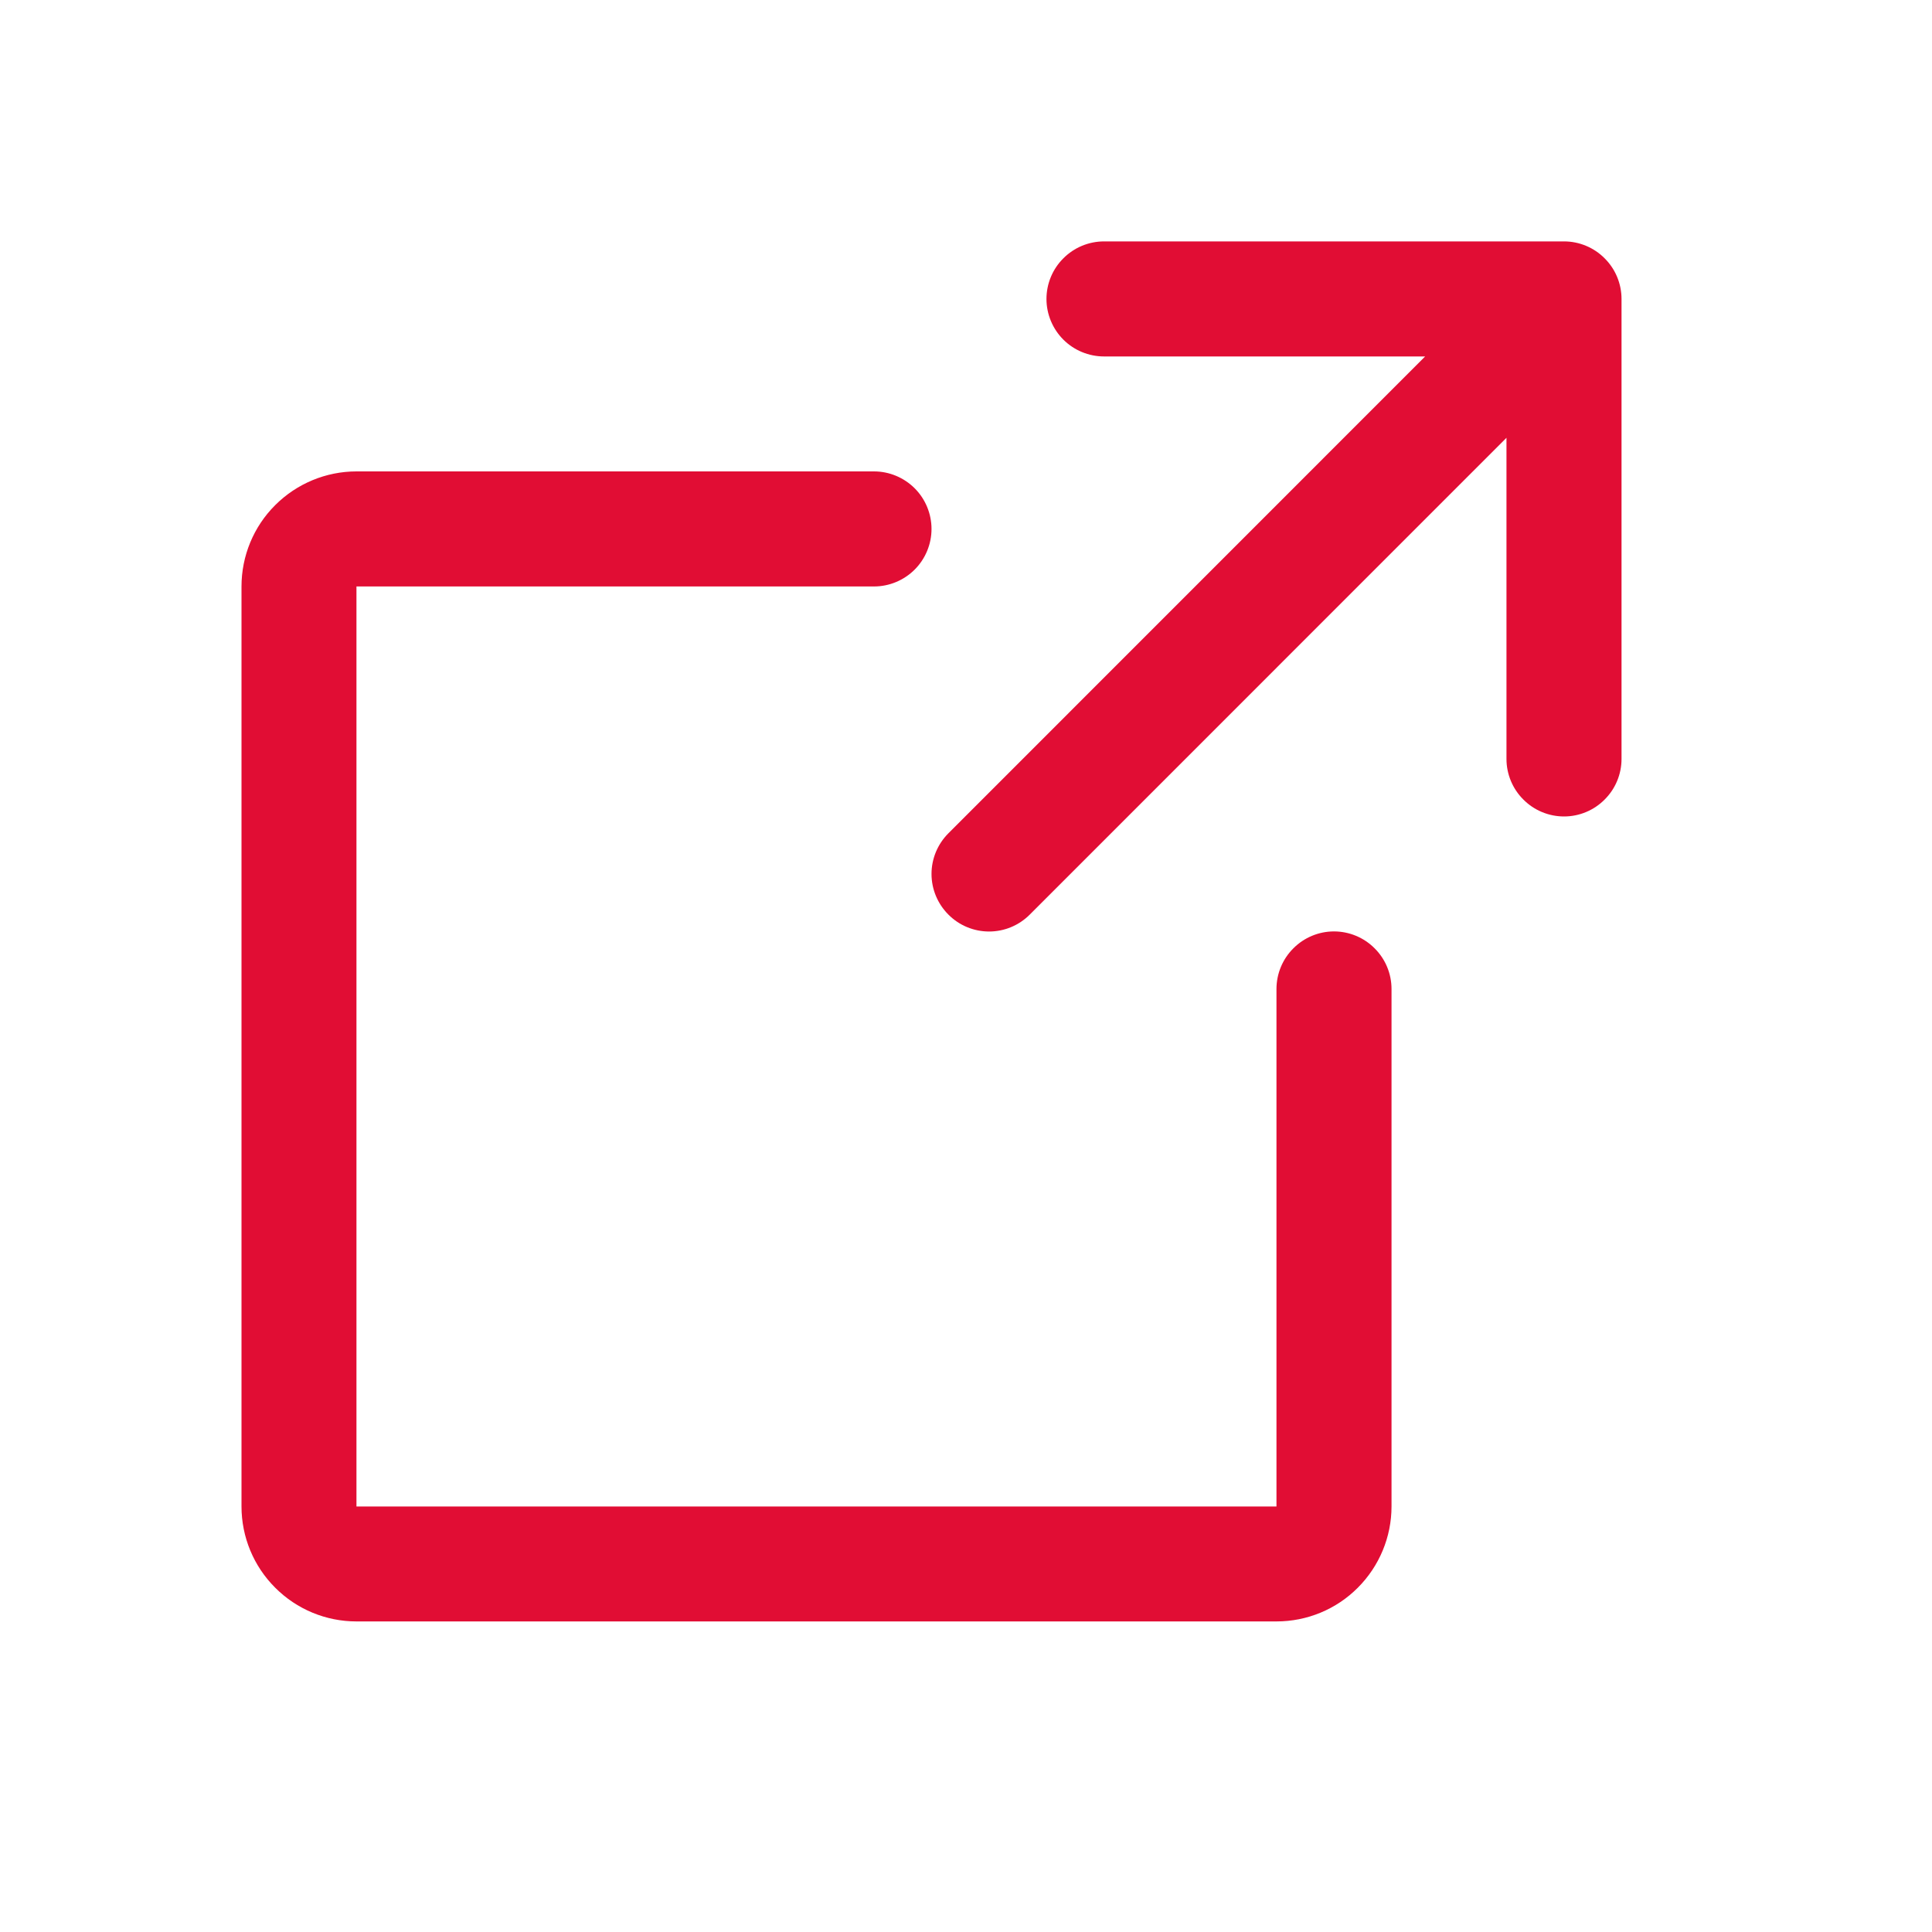 <svg width="20" height="20" viewBox="0 0 20 20" fill="none" xmlns="http://www.w3.org/2000/svg">
  <path fill="#E10D34" d="M16.786 7.857C16.786 8.014 16.723 8.166 16.611 8.277C16.5 8.389 16.348 8.452 16.191 8.452C16.033 8.452 15.881 8.389 15.77 8.277C15.658 8.166 15.595 8.014 15.595 7.857V4.532L10.66 9.468C10.548 9.58 10.397 9.643 10.239 9.643C10.081 9.643 9.929 9.58 9.818 9.468C9.706 9.356 9.643 9.205 9.643 9.047C9.643 8.889 9.706 8.738 9.818 8.626L14.753 3.69H11.429C11.271 3.69 11.119 3.627 11.008 3.516C10.896 3.404 10.833 3.252 10.833 3.095C10.833 2.937 10.896 2.785 11.008 2.674C11.119 2.562 11.271 2.499 11.429 2.499H16.191C16.348 2.499 16.5 2.562 16.611 2.674C16.723 2.785 16.786 2.937 16.786 3.095V7.857ZM13.809 9.642C13.652 9.642 13.5 9.705 13.389 9.817C13.277 9.928 13.214 10.08 13.214 10.238V15.595H3.69V6.071H9.048C9.205 6.071 9.357 6.008 9.469 5.896C9.58 5.785 9.643 5.633 9.643 5.476C9.643 5.318 9.58 5.166 9.469 5.055C9.357 4.943 9.205 4.88 9.048 4.88H3.69C3.375 4.88 3.072 5.006 2.849 5.229C2.625 5.452 2.5 5.755 2.5 6.071V15.595C2.5 15.91 2.625 16.213 2.849 16.436C3.072 16.66 3.375 16.785 3.69 16.785H13.214C13.53 16.785 13.833 16.66 14.056 16.436C14.279 16.213 14.405 15.91 14.405 15.595V10.238C14.405 10.08 14.342 9.928 14.23 9.817C14.119 9.705 13.967 9.642 13.809 9.642Z"/>
</svg>

